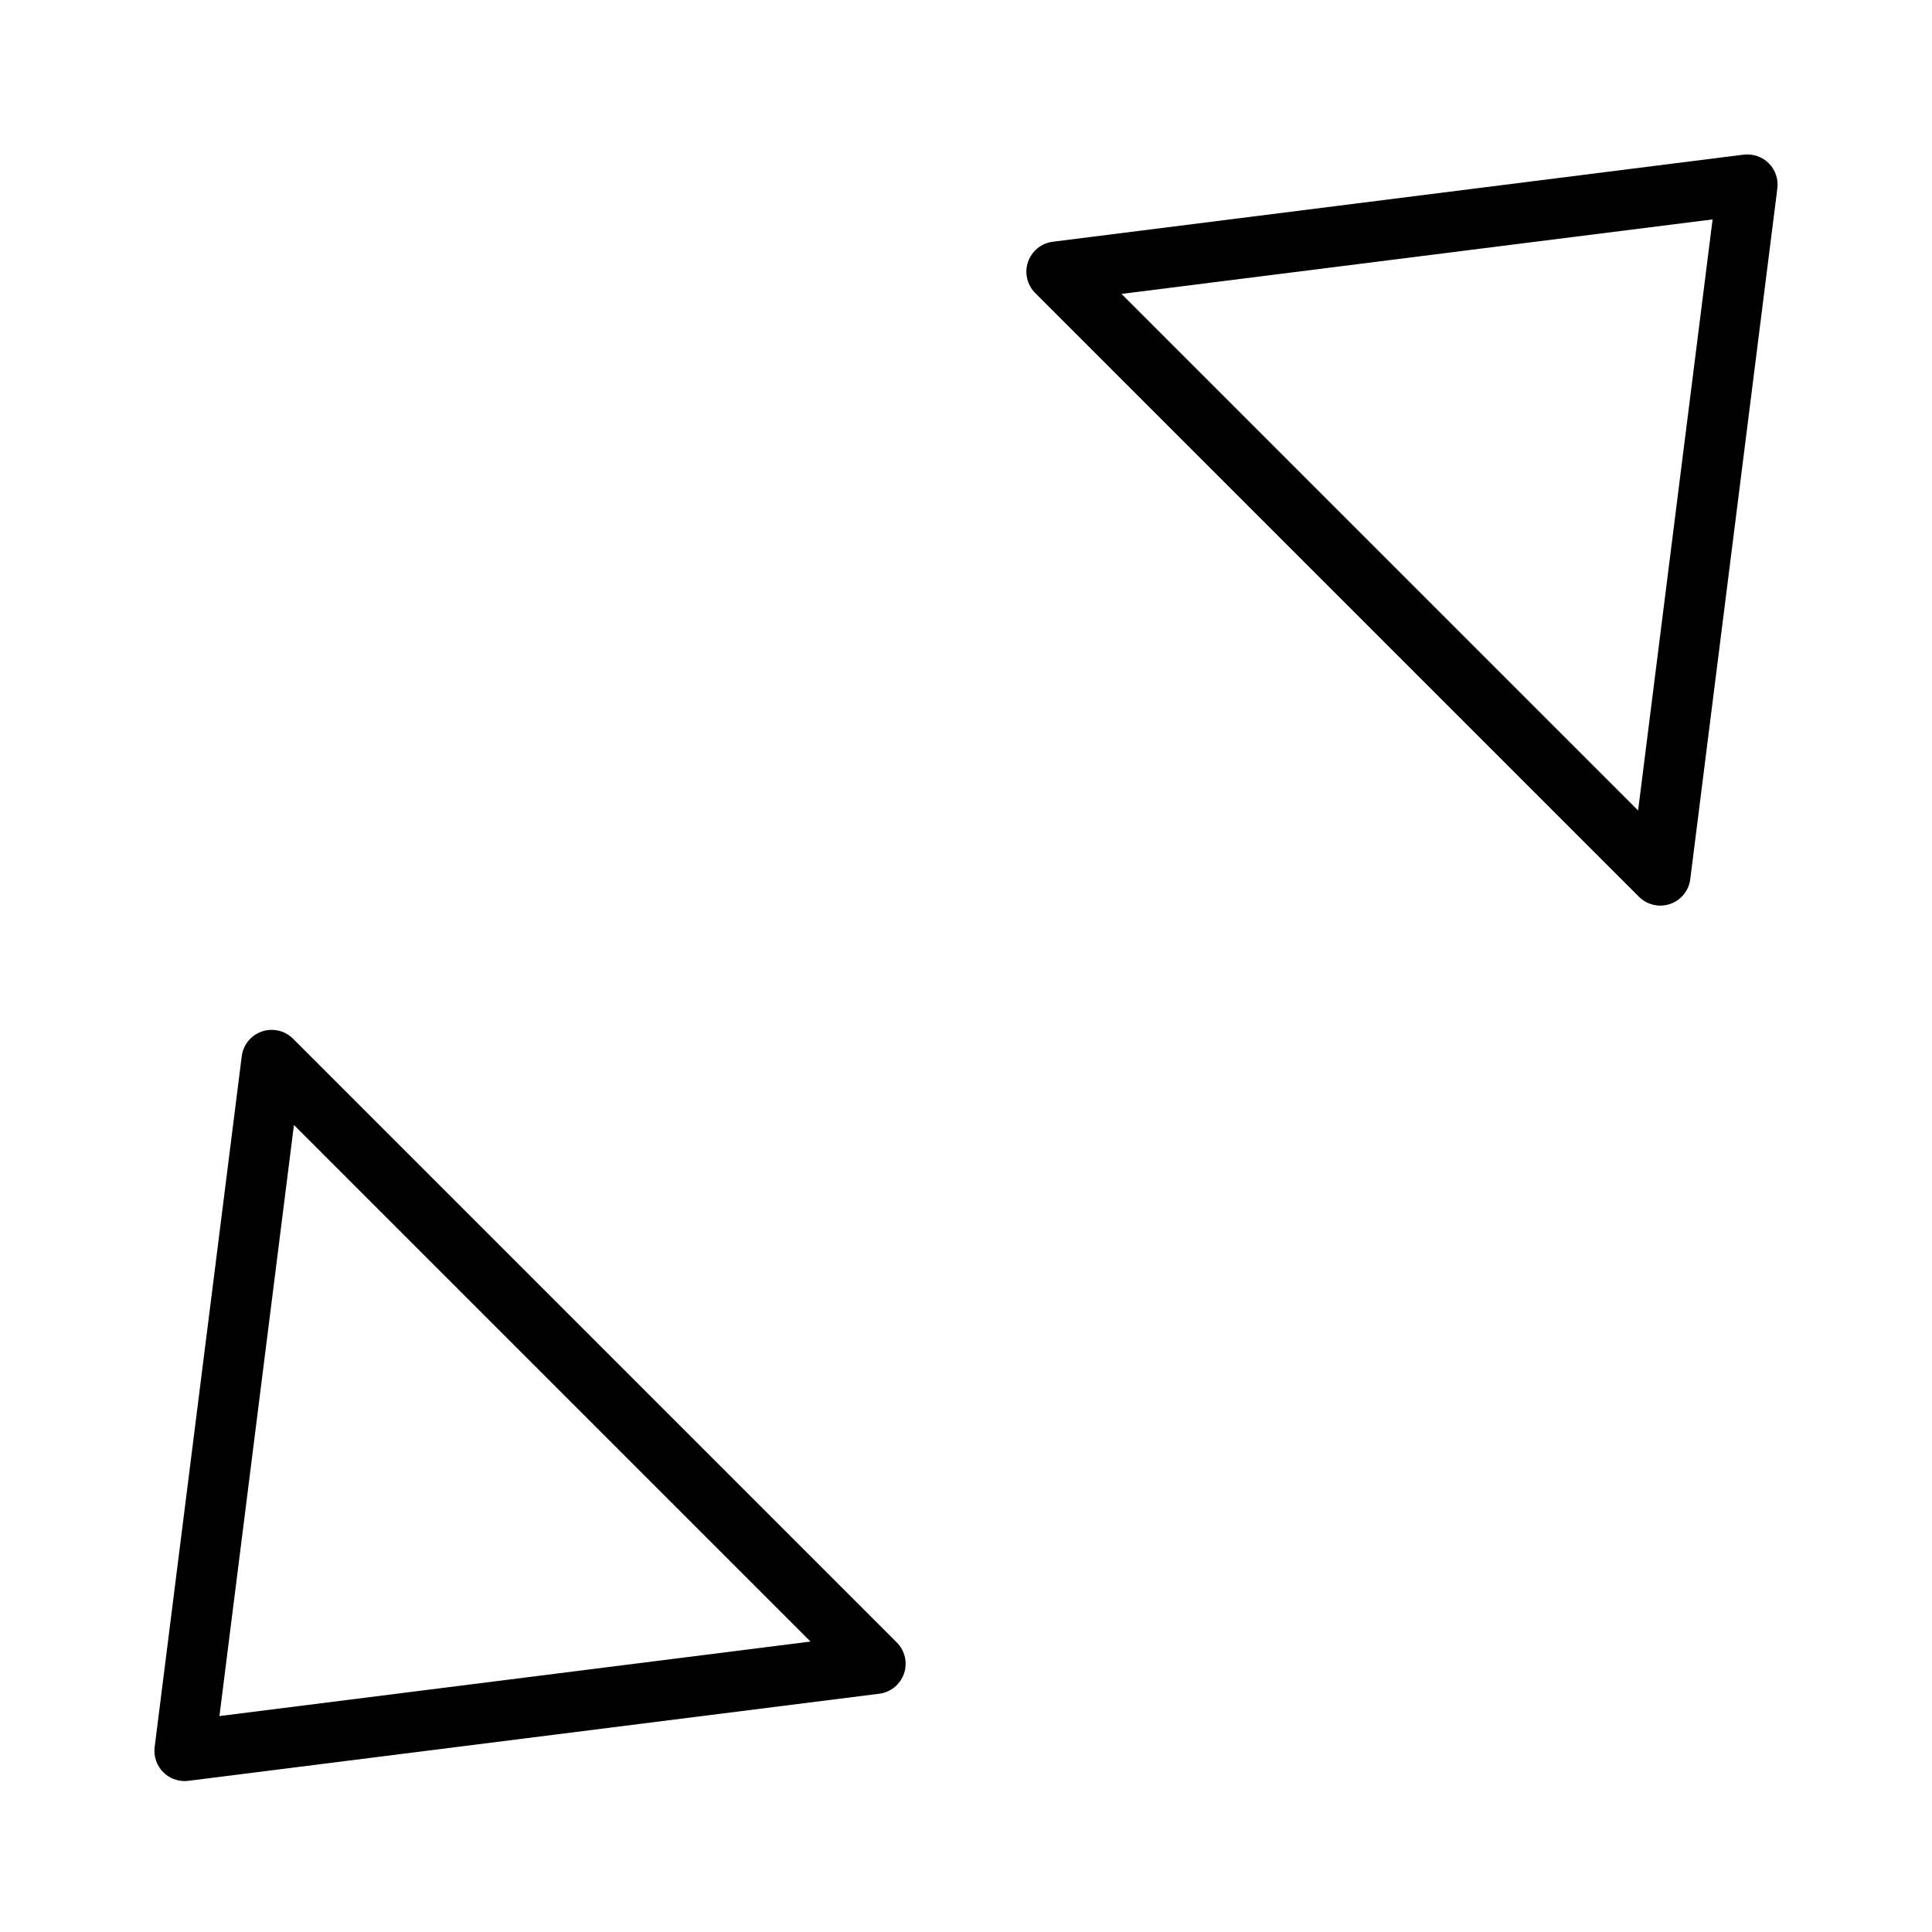 <?xml version="1.0" encoding="utf-8"?>
<!-- Generator: Adobe Illustrator 19.2.1, SVG Export Plug-In . SVG Version: 6.00 Build 0)  -->
<!DOCTYPE svg PUBLIC "-//W3C//DTD SVG 1.1//EN" "http://www.w3.org/Graphics/SVG/1.1/DTD/svg11.dtd">
<svg version="1.1" id="Layer_1" xmlns="http://www.w3.org/2000/svg" xmlns:xlink="http://www.w3.org/1999/xlink" x="0px" y="0px"
	 width="64px" height="64px" viewBox="0 0 64 64" enable-background="new 0 0 64 64" xml:space="preserve">
<path d="M55,30c0.108,0,0.218-0.018,0.324-0.054c0.361-0.124,0.62-0.442,0.668-0.821L58.877,6.24
	c0.039-0.307-0.066-0.613-0.285-0.832c-0.218-0.218-0.526-0.32-0.832-0.285L34.875,8.008c-0.379,0.048-0.697,0.307-0.821,0.668
	c-0.124,0.361-0.031,0.762,0.239,1.031l20,20C54.483,29.897,54.739,30,55,30z M37.151,9.736l19.581-2.468l-2.468,19.58L37.151,9.736
	z"/>
<path d="M29.946,55.439c0.124-0.361,0.031-0.762-0.239-1.031l-20-20c-0.27-0.27-0.668-0.362-1.031-0.239
	c-0.361,0.124-0.62,0.442-0.668,0.821L5.123,57.875c-0.039,0.307,0.066,0.613,0.285,0.832C5.597,58.896,5.852,59,6.115,59
	c0.042,0,0.083-0.003,0.125-0.008l22.885-2.885C29.504,56.06,29.822,55.801,29.946,55.439z M7.269,56.847l2.468-19.58l17.112,17.112
	L7.269,56.847z"/>
</svg>
